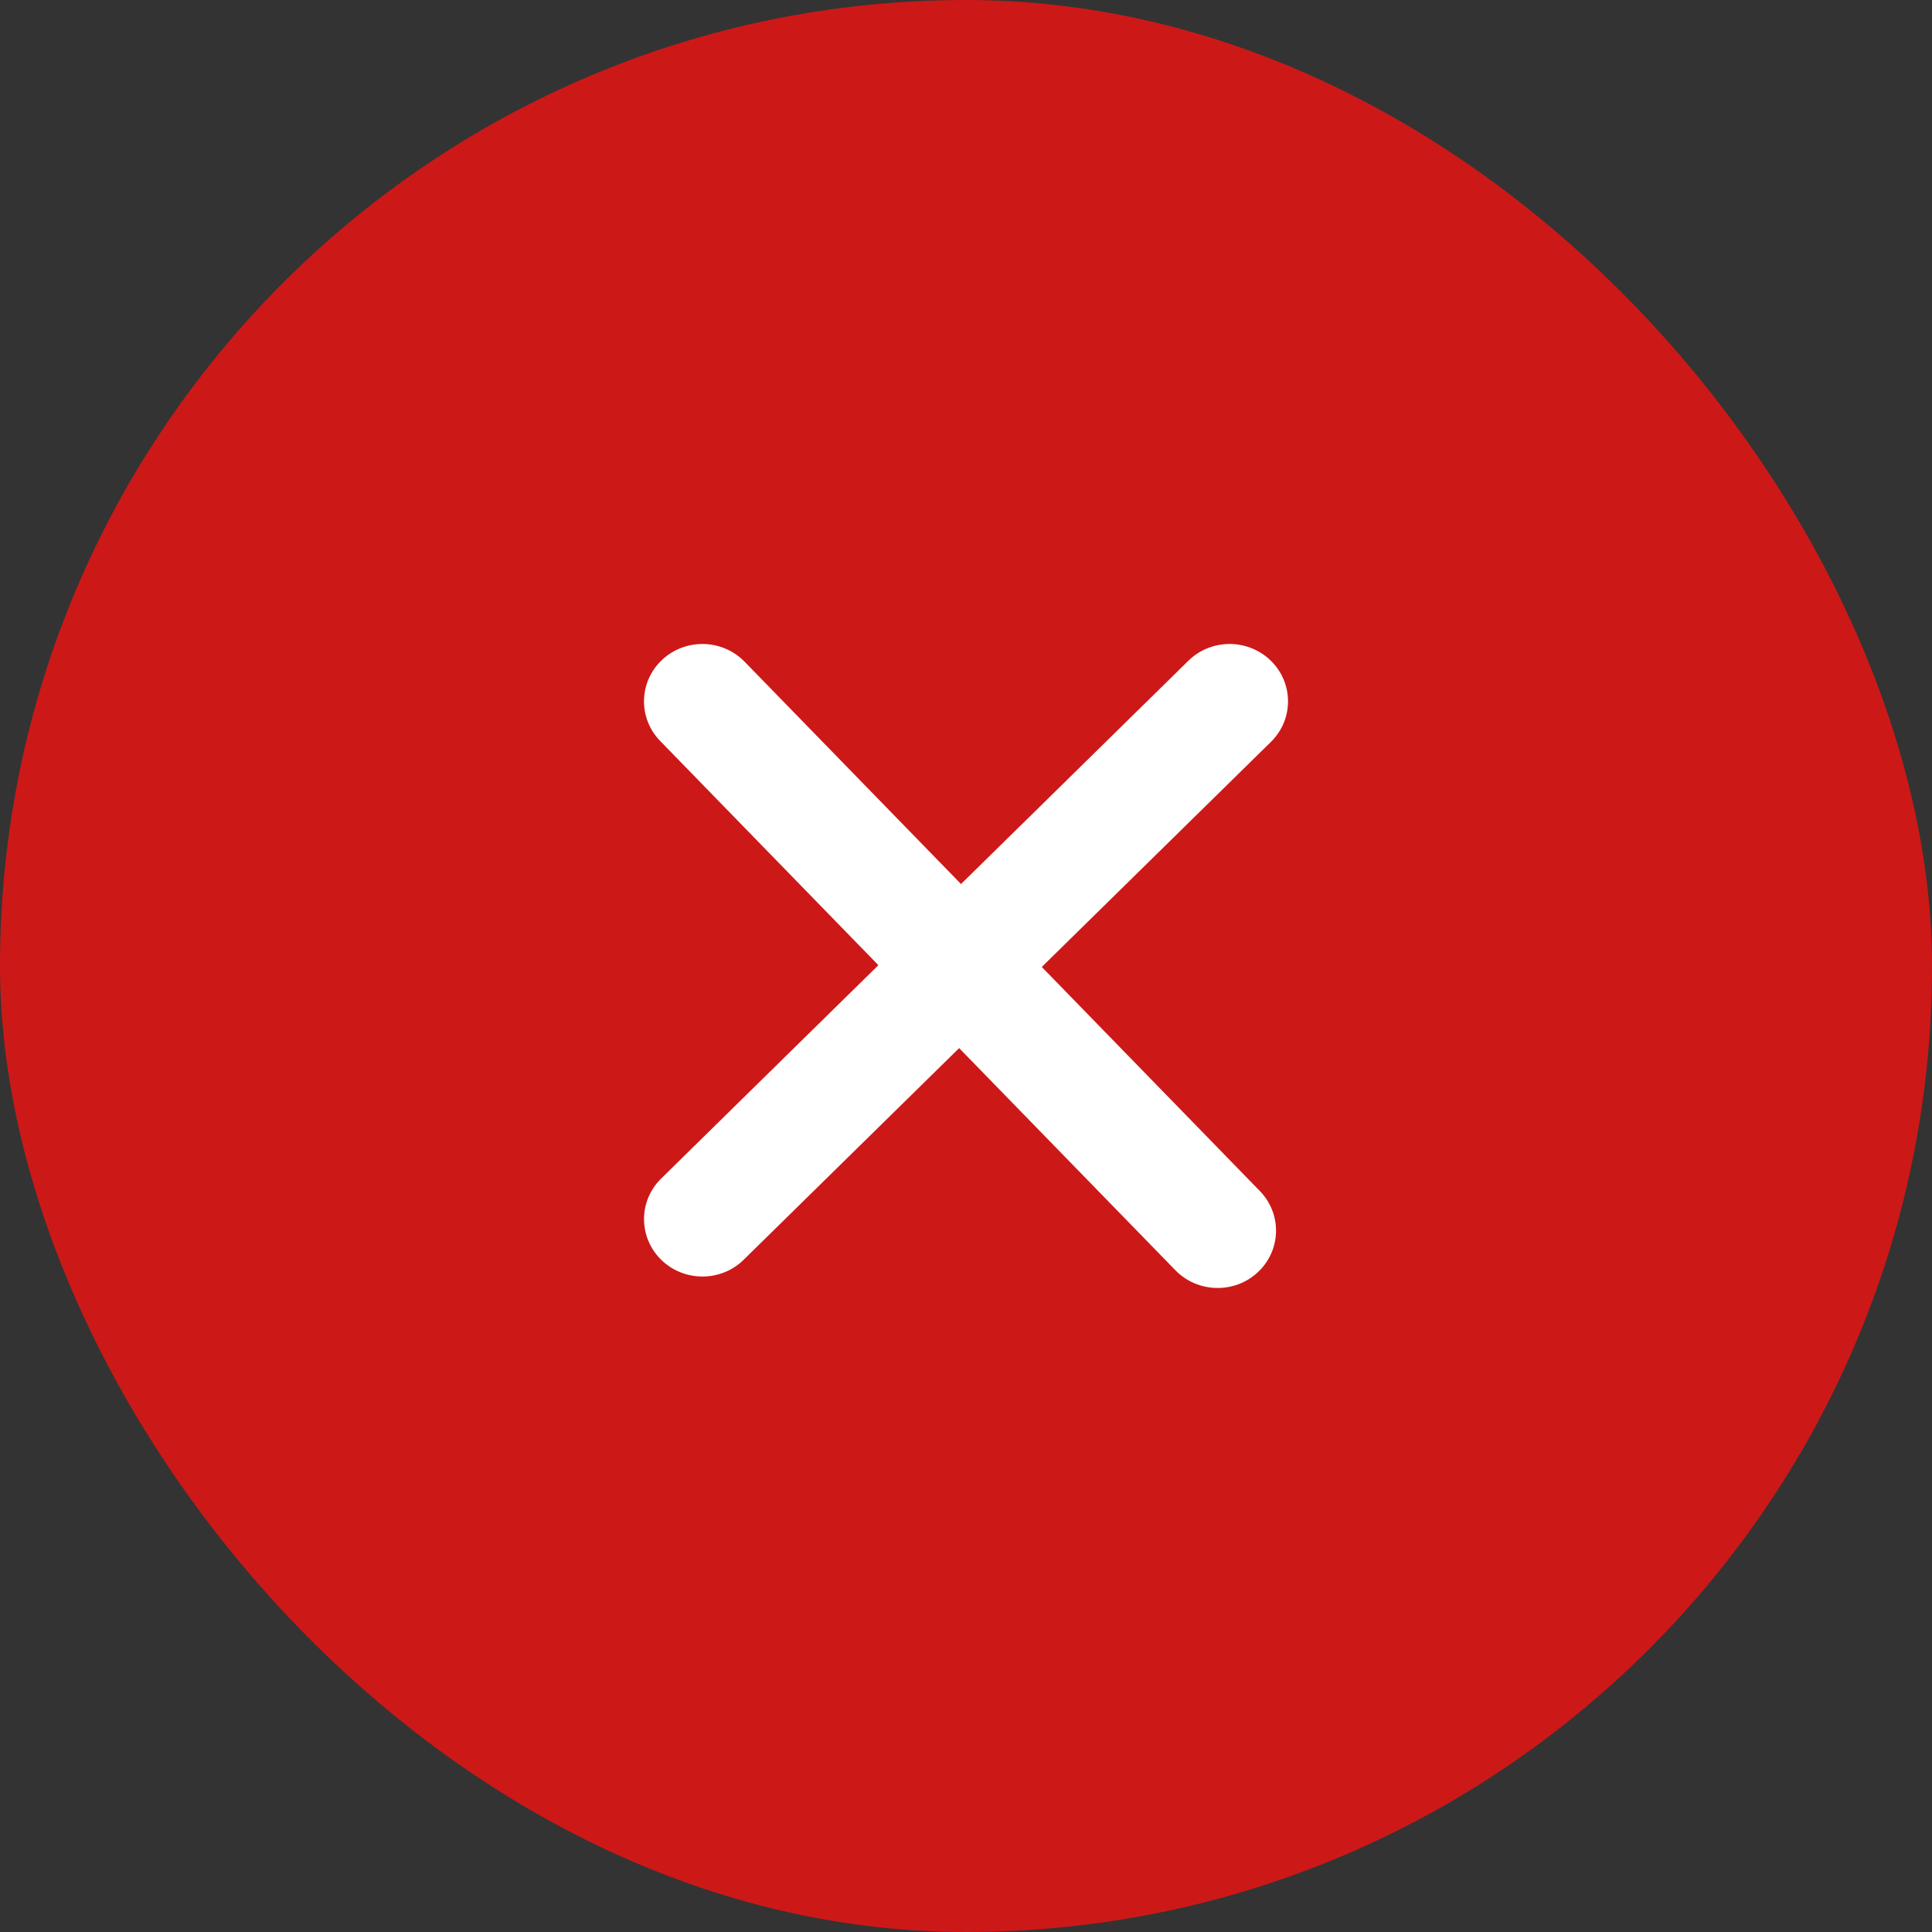 <svg width="40" height="40" viewBox="0 0 40 40" fill="none" xmlns="http://www.w3.org/2000/svg">
<rect x="0" y="0" width="40" height="40" fill="#333333" stroke="none"/>
<rect width="40" height="40" rx="20" fill="#CD1818"/>
<path fill-rule="evenodd" clip-rule="evenodd" d="M13.688 26.081C14.16 26.545 14.926 26.545 15.398 26.081L19.858 21.7L24.335 26.299C24.797 26.773 25.563 26.791 26.045 26.337C26.528 25.884 26.545 25.132 26.083 24.658L21.569 20.02L26.313 15.36C26.785 14.897 26.785 14.145 26.313 13.681C25.84 13.217 25.075 13.217 24.603 13.681L19.897 18.303L15.417 13.701C14.955 13.226 14.19 13.209 13.707 13.662C13.224 14.116 13.207 14.868 13.669 15.342L18.186 19.983L13.688 24.401C13.216 24.865 13.216 25.617 13.688 26.081Z" fill="white"/>
</svg>
